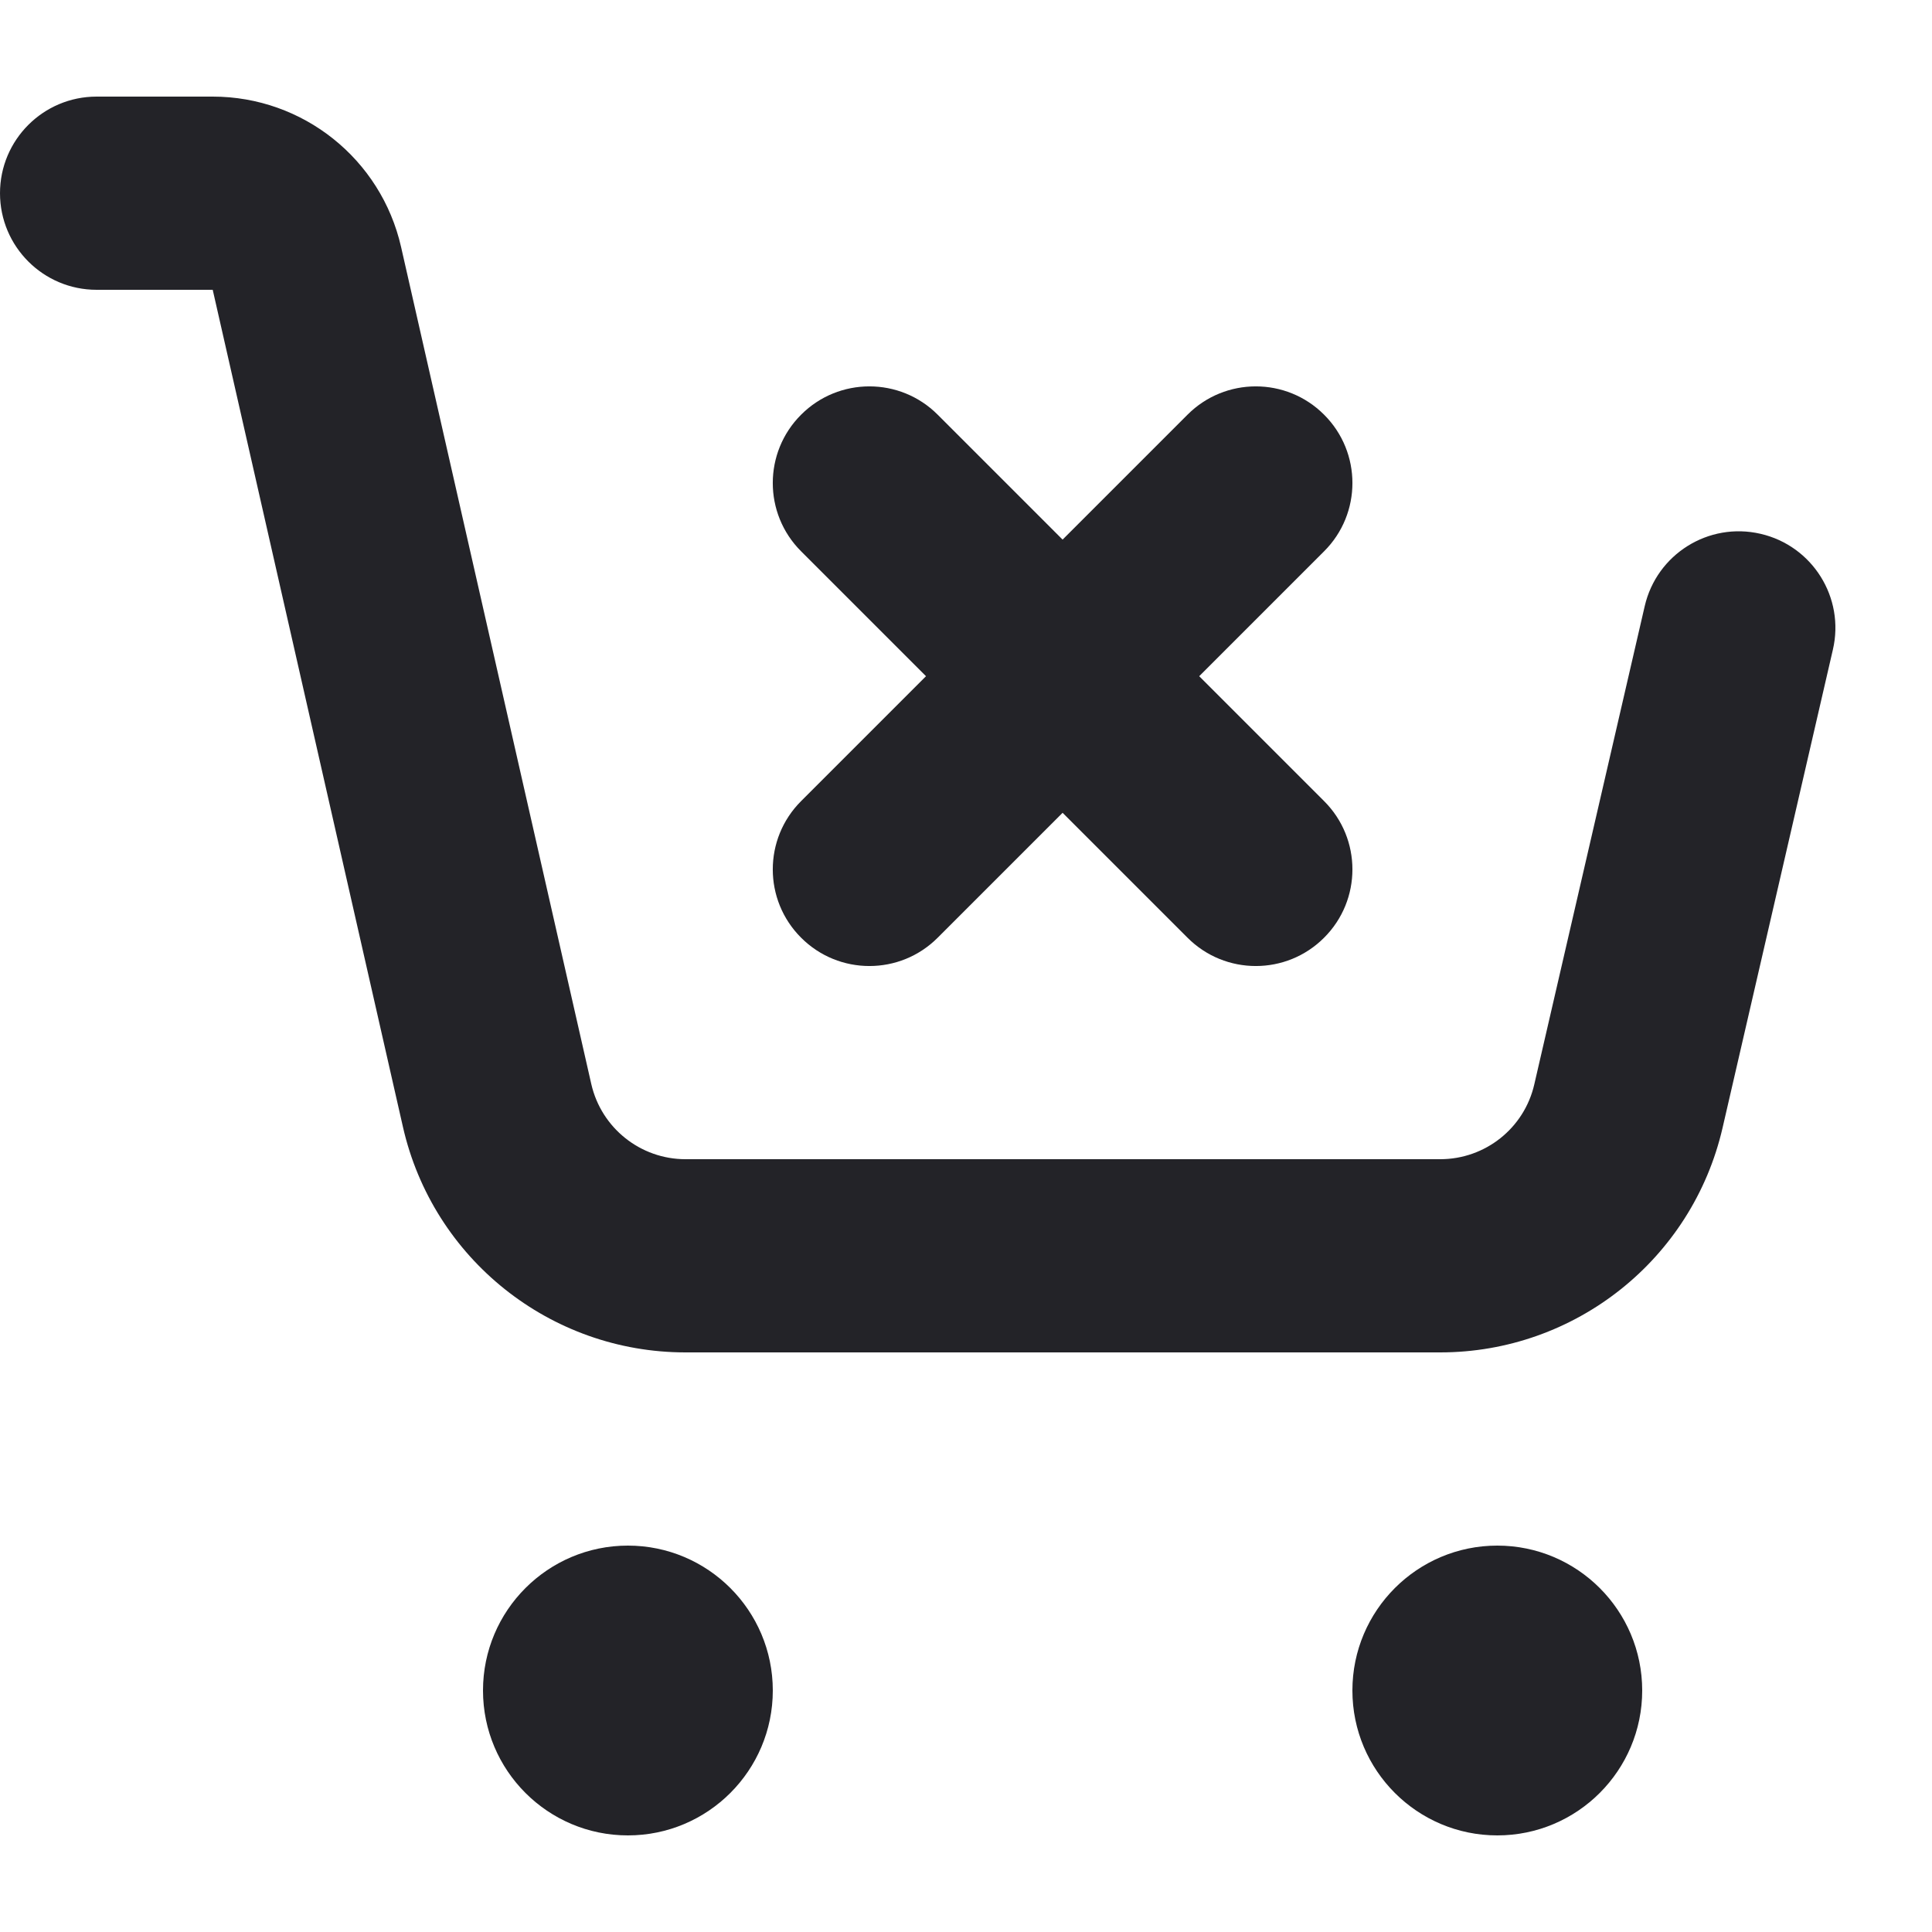 <svg width="20" height="20" viewBox="0 0 20 20" fill="none" xmlns="http://www.w3.org/2000/svg">
<g clip-path="url(#clip0_913_67490)">
<path fill-rule="evenodd" clip-rule="evenodd" d="M0 2C0 1.448 0.448 1 1 1H2.202C3.136 1 3.945 1.646 4.152 2.557L6.121 11.222C6.225 11.677 6.63 12 7.096 12H14.909C15.375 12 15.779 11.679 15.883 11.225L17.026 6.275C17.15 5.737 17.687 5.401 18.225 5.526C18.763 5.65 19.099 6.187 18.974 6.725L17.832 11.675C17.518 13.036 16.306 14 14.909 14H7.096C5.696 14 4.481 13.031 4.171 11.665L2.202 3H1C0.448 3 0 2.552 0 2ZM6.5 16C5.672 16 5 16.672 5 17.5C5 18.328 5.672 19 6.5 19C7.328 19 8 18.328 8 17.5C8 16.672 7.328 16 6.5 16ZM15.5 16C14.672 16 14 16.672 14 17.5C14 18.328 14.672 19 15.5 19C16.328 19 17 18.328 17 17.5C17 16.672 16.328 16 15.5 16ZM9.707 4.293C9.317 3.902 8.683 3.902 8.293 4.293C7.902 4.683 7.902 5.317 8.293 5.707L9.586 7L8.293 8.293C7.902 8.683 7.902 9.317 8.293 9.707C8.683 10.098 9.317 10.098 9.707 9.707L11 8.414L12.293 9.707C12.683 10.098 13.317 10.098 13.707 9.707C14.098 9.317 14.098 8.683 13.707 8.293L12.414 7L13.707 5.707C14.098 5.317 14.098 4.683 13.707 4.293C13.317 3.902 12.683 3.902 12.293 4.293L11 5.586L9.707 4.293Z" fill="#232328"/>
</g>
<defs>
<clipPath id="clip0_913_67490">
<rect width="20" height="20" fill="white"/>
</clipPath>
</defs>
</svg>
